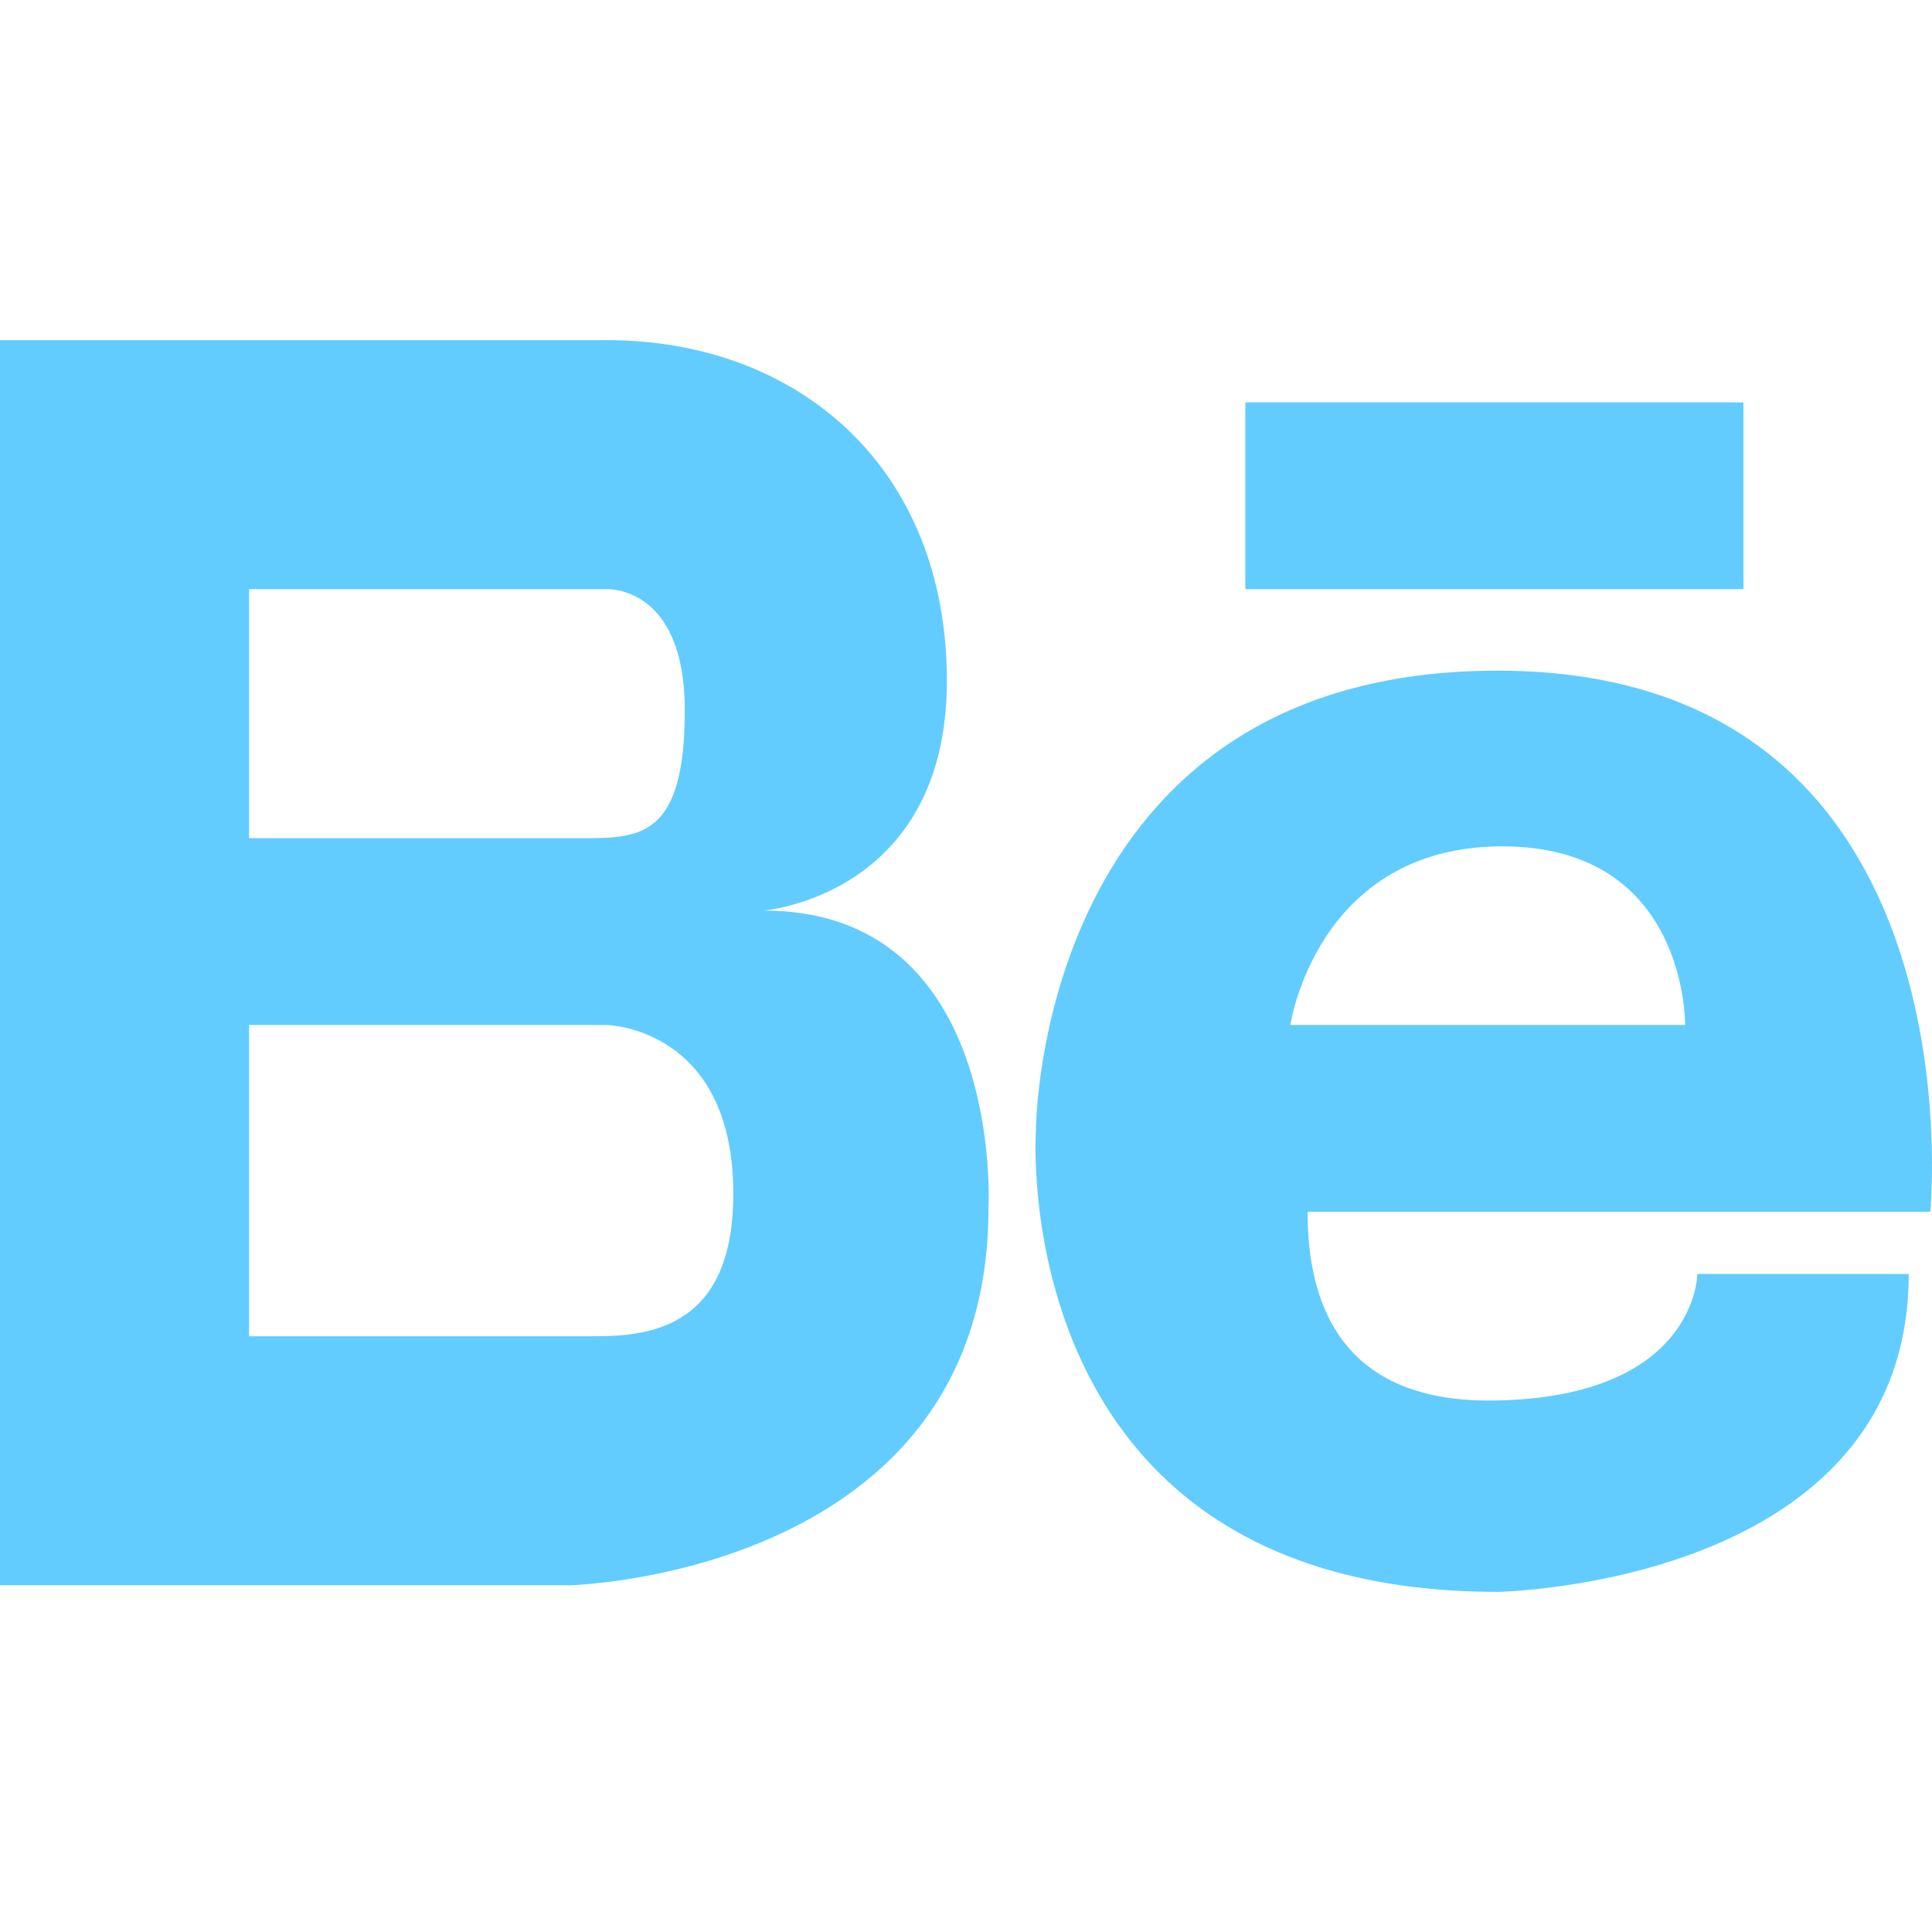 <?xml version="1.0" encoding="iso-8859-1"?>
<!-- Generator: Adobe Illustrator 18.0.0, SVG Export Plug-In . SVG Version: 6.00 Build 0)  -->
<!DOCTYPE svg PUBLIC "-//W3C//DTD SVG 1.1//EN" "http://www.w3.org/Graphics/SVG/1.1/DTD/svg11.dtd">
<svg xmlns="http://www.w3.org/2000/svg" xmlns:xlink="http://www.w3.org/1999/xlink" version="1.1" id="Capa_1" x="0px" y="0px" viewBox="0 0 478.453 478.453" style="enable-background:new 0 0 478.453 478.453;" xml:space="preserve" width="512px" height="512px">
<g id="behance_2_">
	<g>
		<path d="M189.086,225.494c0,0,45.402-3.6,45.402-56.884c0-53.221-37.188-84.379-84.23-84.379H0v308.36h141.077    c0,0,103.716-2.508,103.716-93.324C244.793,299.267,248.921,225.494,189.086,225.494z M150.258,145.9    c0,0,19.327-0.99,19.327,29.974c0,30.947-10.661,31.703-24.69,31.703H61.679V145.9H150.258z M146.284,330.924    c-25.642,0-84.605,0-84.605,0v-77.092h88.579c0,0,31.346,0.553,31.346,41.811C181.604,330.066,159.299,330.924,146.284,330.924z" fill="#62ccfe"/>
	</g>
	<g>
		<path d="M370.874,166.086c-114.423,0-114.331,113.947-114.331,113.947s-7.902,114.188,114.331,114.188    c0,0,101.813-1.63,101.813-78.721h-52.341c0,0-0.125,30.268-49.534,31.321c-17.053,0.366-46.994-3.375-46.994-46.737h154.199    C478.017,300.085,491.329,166.086,370.874,166.086z M417.307,253.832h-97.761c0,0,6.501-44.236,52.497-44.236    C417.992,209.596,417.307,253.832,417.307,253.832z" fill="#62ccfe"/>
	</g>
	<g>
		<rect x="308.402" y="99.654" width="123.353" height="46.246" fill="#62ccfe"/>
	</g>
</g>
<g>
</g>
<g>
</g>
<g>
</g>
<g>
</g>
<g>
</g>
<g>
</g>
<g>
</g>
<g>
</g>
<g>
</g>
<g>
</g>
<g>
</g>
<g>
</g>
<g>
</g>
<g>
</g>
<g>
</g>
</svg>
